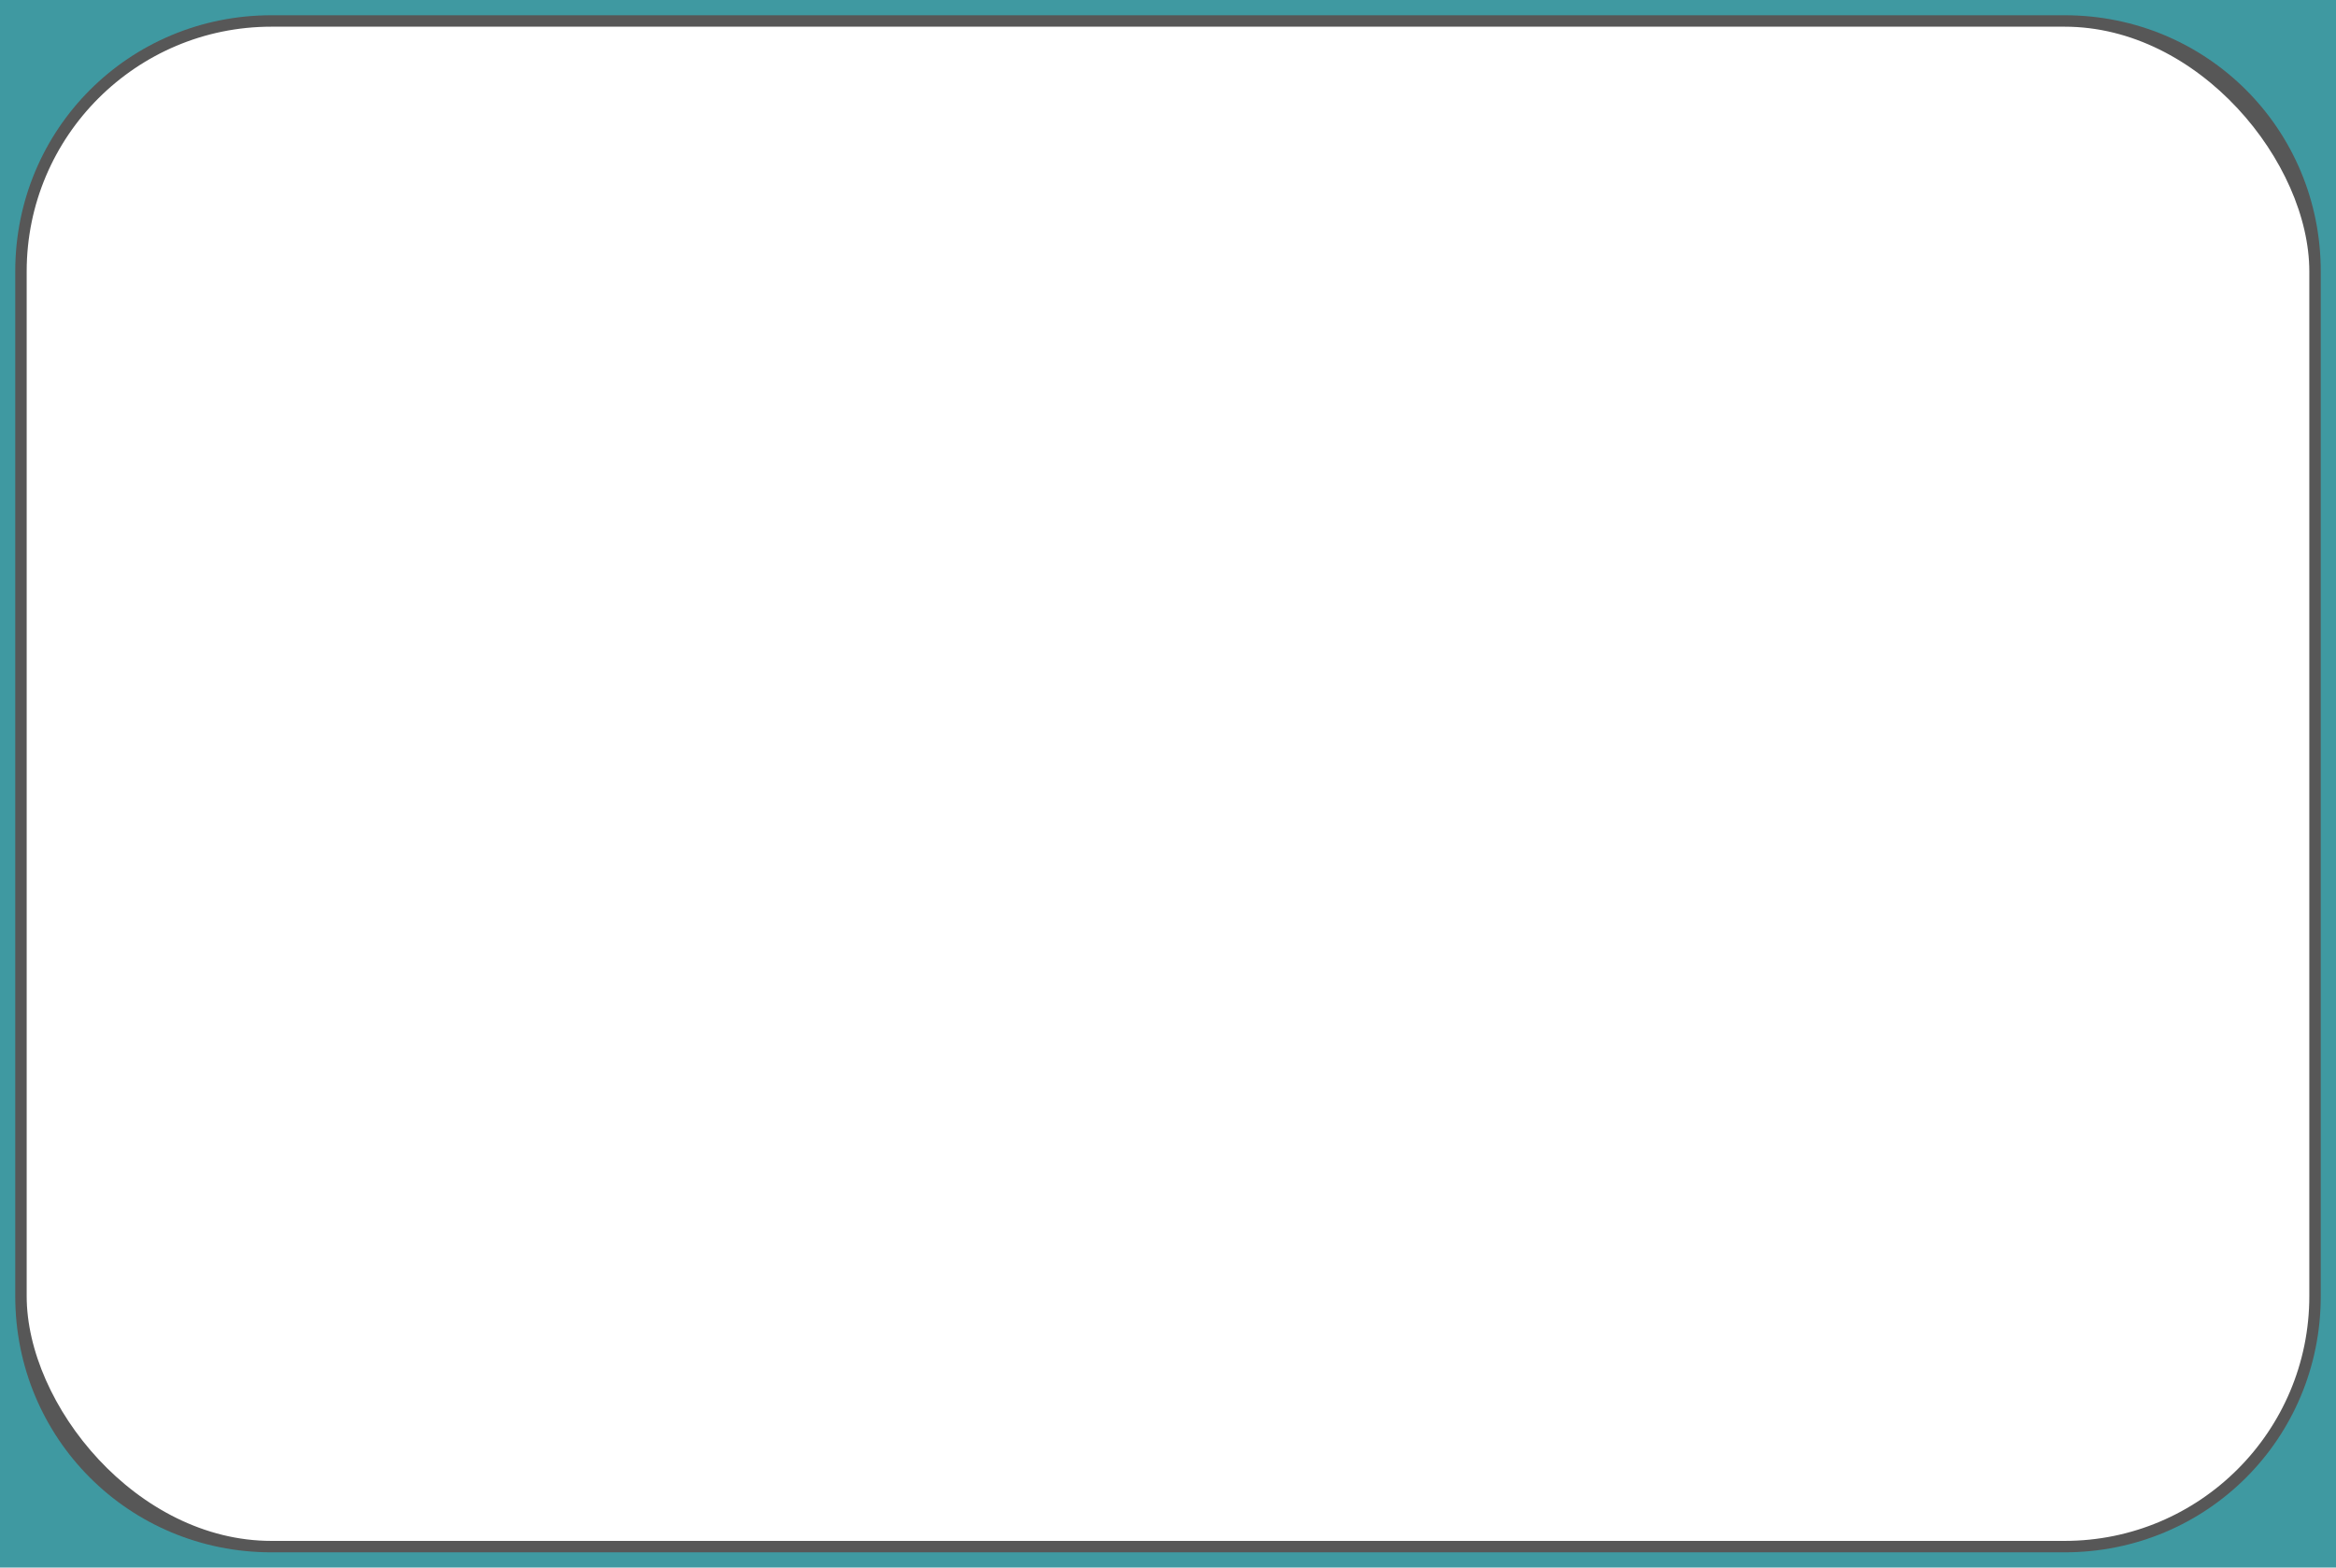 <?xml version="1.0" encoding="UTF-8" standalone="no"?>
<!-- Created with Inkscape (http://www.inkscape.org/) -->

<svg
   xmlns:dc="http://purl.org/dc/elements/1.1/"
   xmlns:cc="http://creativecommons.org/ns#"
   xmlns:rdf="http://www.w3.org/1999/02/22-rdf-syntax-ns#"
   xmlns:svg="http://www.w3.org/2000/svg"
   xmlns="http://www.w3.org/2000/svg"
   xmlns:sodipodi="http://sodipodi.sourceforge.net/DTD/sodipodi-0.dtd"
   xmlns:inkscape="http://www.inkscape.org/namespaces/inkscape"
   width="766"
   height="514"
   id="svg3001"
   version="1.1"
   inkscape:version="0.48.5 r10040"
   sodipodi:docname="border1.svg">
  <defs
     id="defs3003">
    <filter
       inkscape:collect="always"
       id="filter3849">
      <feGaussianBlur
         inkscape:collect="always"
         stdDeviation="2.52"
         id="feGaussianBlur3851" />
    </filter>
    <clipPath
       clipPathUnits="userSpaceOnUse"
       id="clipPath3855">
      <rect
         style="color:#000000;fill:#ffffff;fill-opacity:1;fill-rule:nonzero;stroke:none;stroke-width:0;marker:none;visibility:visible;display:inline;overflow:visible;enable-background:accumulate"
         id="rect3857"
         width="764"
         height="512"
         x="1"
         y="1" />
    </clipPath>
  </defs>
  <sodipodi:namedview
     id="base"
     pagecolor="#ffffff"
     bordercolor="#666666"
     borderopacity="1.0"
     inkscape:pageopacity="0.0"
     inkscape:pageshadow="2"
     inkscape:zoom="5.6"
     inkscape:cx="8.1769141"
     inkscape:cy="468.1809"
     inkscape:document-units="px"
     inkscape:current-layer="layer1"
     showgrid="true"
     inkscape:snap-grids="false"
     inkscape:window-width="1363"
     inkscape:window-height="792"
     inkscape:window-x="104"
     inkscape:window-y="104"
     inkscape:window-maximized="0"
     inkscape:snap-to-guides="true"
     inkscape:snap-global="true">
    <inkscape:grid
       type="xygrid"
       id="grid3009"
       empspacing="6"
       visible="true"
       enabled="true"
       snapvisiblegridlinesonly="true"
       spacingx="21px"
       spacingy="21px"
       originx="383px"
       originy="257px" />
    <sodipodi:guide
       position="-10,1"
       orientation="0,1"
       id="guide3033" />
    <sodipodi:guide
       position="765,-10"
       orientation="1,0"
       id="guide3035" />
    <sodipodi:guide
       position="-10,513"
       orientation="0,1"
       id="guide3037" />
    <sodipodi:guide
       position="1,-10"
       orientation="1,0"
       id="guide3039" />
  </sodipodi:namedview>
  <g
     inkscape:label="Layer 1"
     inkscape:groupmode="layer"
     id="layer1"
     transform="translate(0,-538.362)">
    <rect
       style="color:#000000;fill:none;stroke:#000000;stroke-width:7.5;stroke-opacity:0.66;marker:none;visibility:visible;display:inline;overflow:visible;enable-background:accumulate;stroke-miterlimit:4;stroke-dasharray:none;filter:url(#filter3849)"
       id="rect3814"
       width="756"
       height="504"
       x="5"
       y="5"
       transform="translate(0,538.362)"
       rx="84"
       ry="84"
       clip-path="url(#clipPath3855)" />
    <path
       style="color:#000000;fill:#3f99a1;fill-opacity:1;fill-rule:nonzero;stroke:none;stroke-width:2.5;marker:none;visibility:visible;display:inline;overflow:visible;enable-background:accumulate"
       d="m 0,538.362 0,514 766,0 0,-514 z m 89,5 588,0 c 46.658,0 84,37.282 84,84 l 0,336 c 0,46.718 -37.342,84 -84,84 l -588,0 c -46.658,0 -84,-37.282 -84,-84 l 0,-336 c 0,-46.718 37.342,-84 84,-84 z"
       id="rect3812"
       inkscape:connector-curvature="0"
       sodipodi:nodetypes="cccccsssssssss" />
  </g>
</svg>
